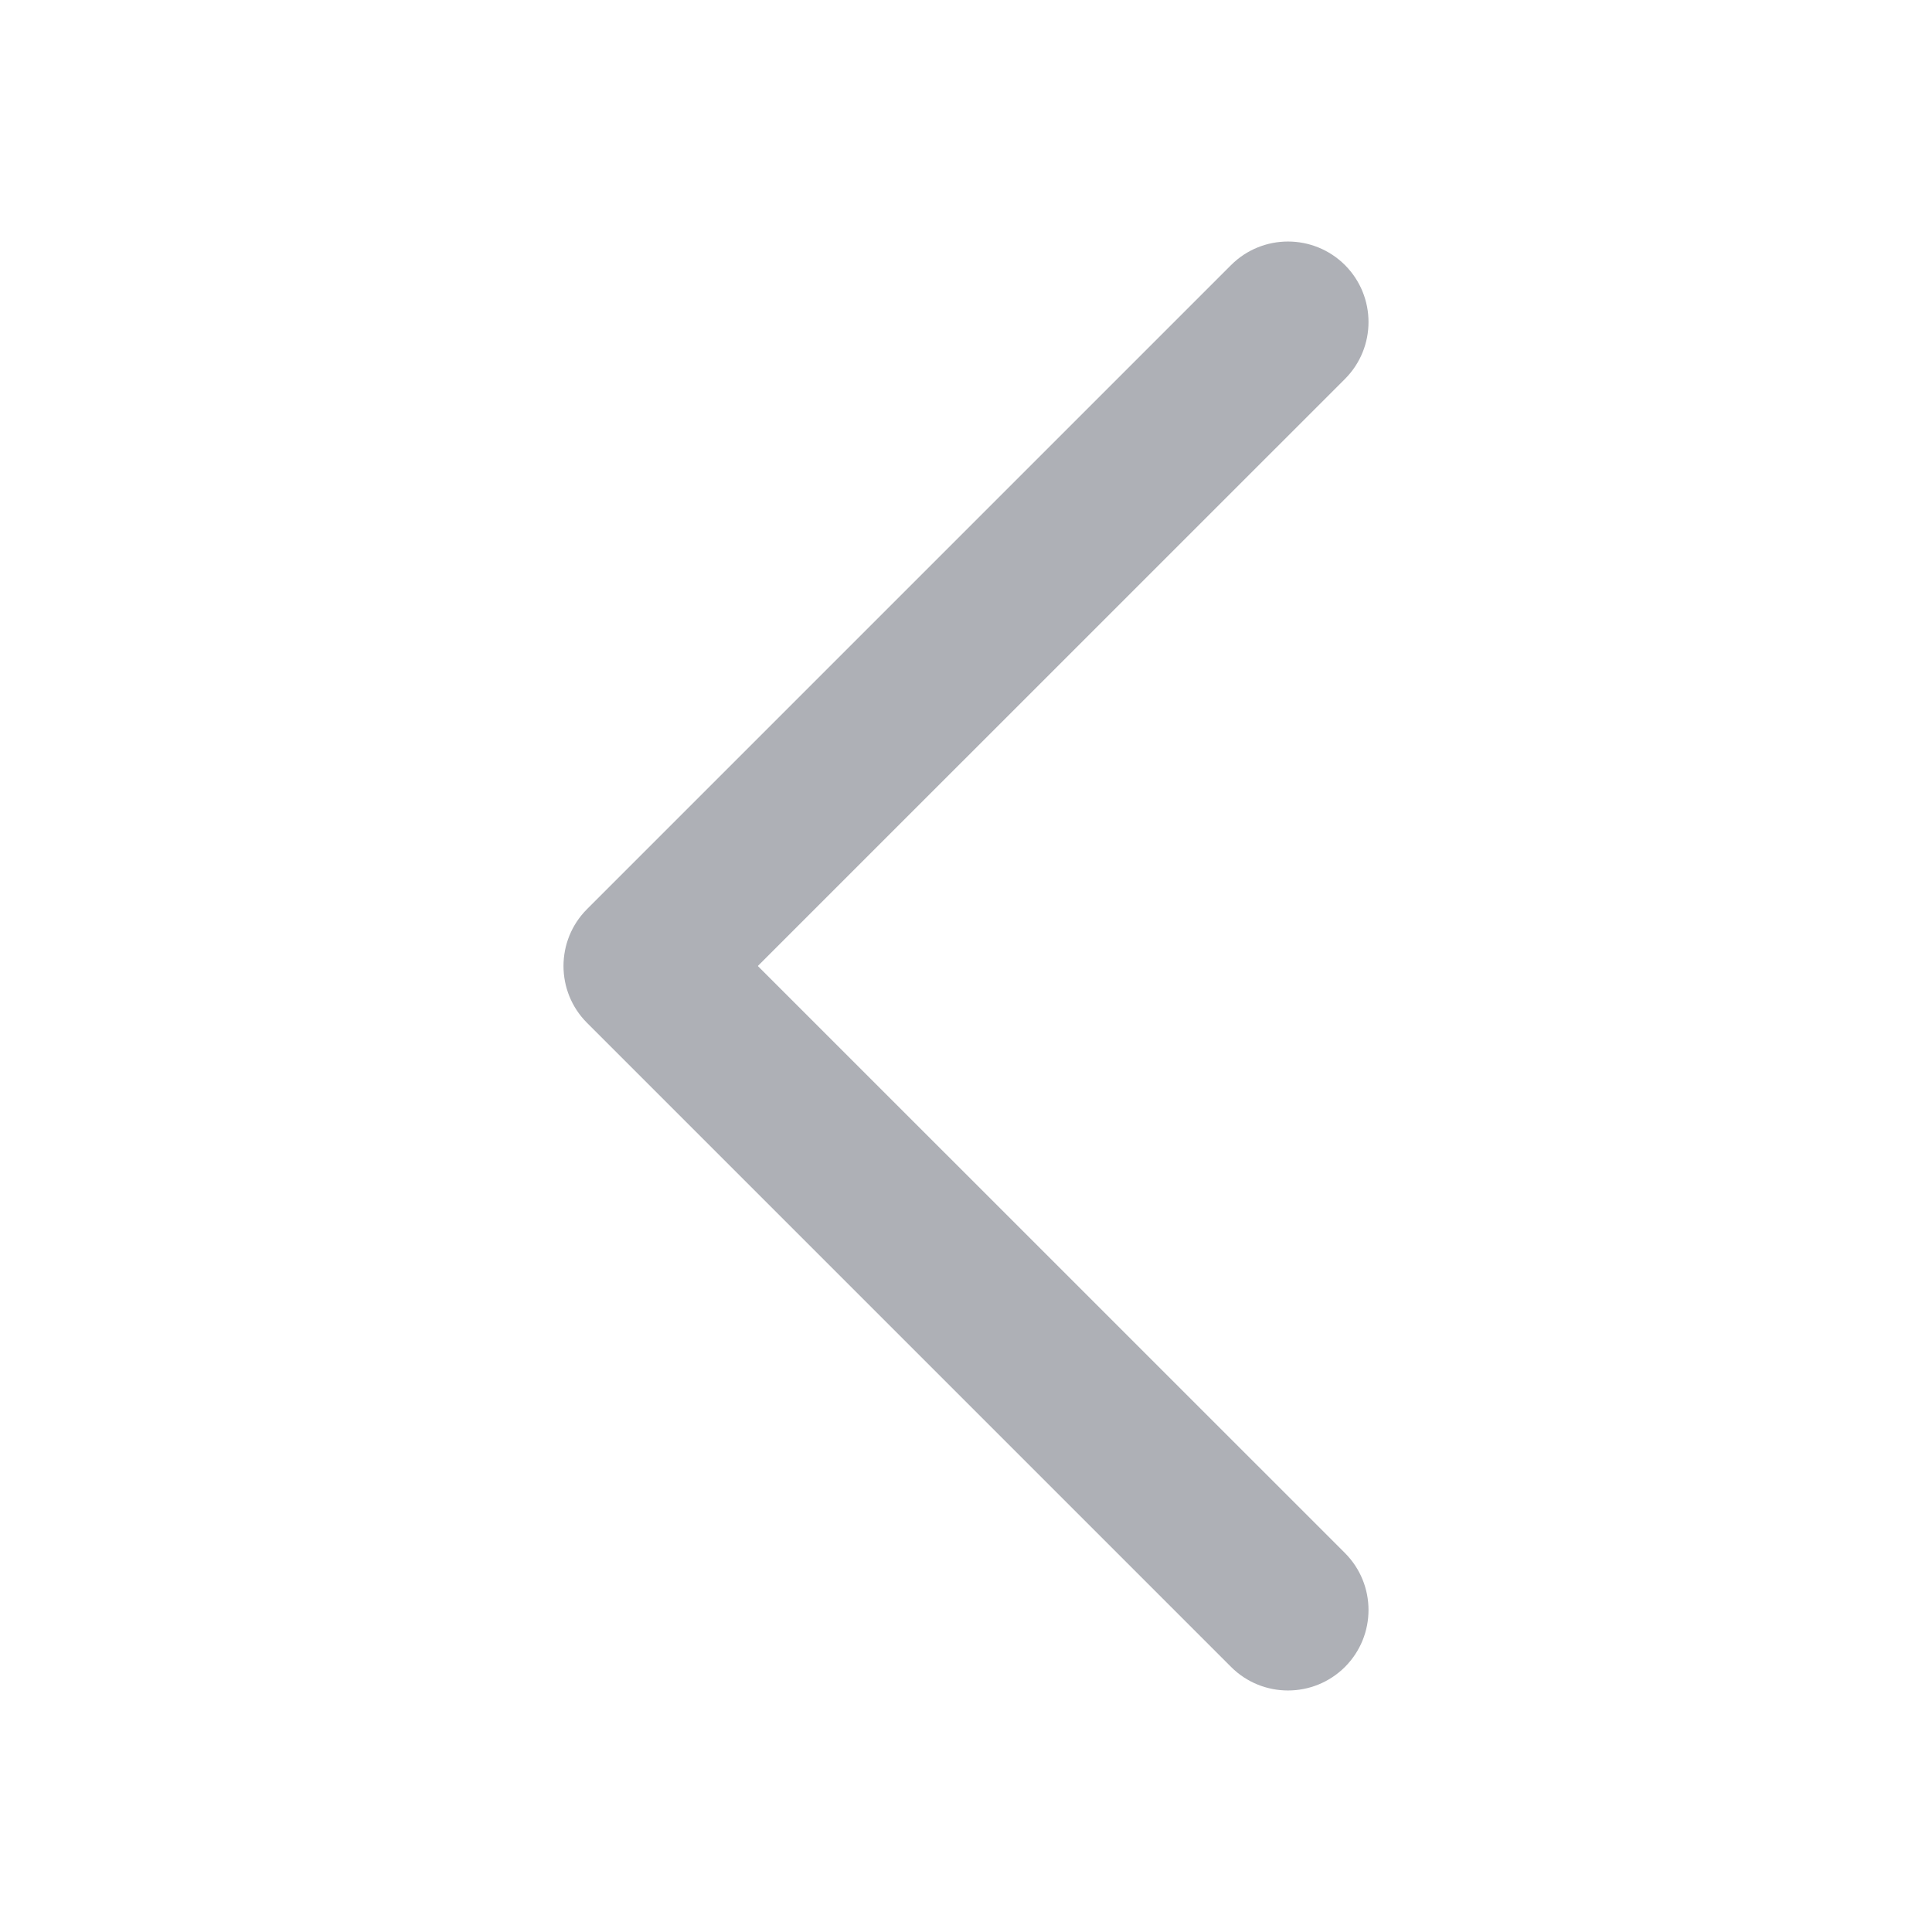 <svg width="20" height="20" viewBox="0 0 20 20" fill="none" xmlns="http://www.w3.org/2000/svg">
<path fill-rule="evenodd" clip-rule="evenodd" d="M13.923 2.744C14.248 3.07 14.248 3.597 13.923 3.923L7.845 10L13.923 16.077C14.248 16.403 14.248 16.93 13.923 17.256C13.597 17.581 13.069 17.581 12.744 17.256L6.077 10.589C5.752 10.264 5.752 9.736 6.077 9.411L12.744 2.744C13.069 2.419 13.597 2.419 13.923 2.744Z" fill="#AEB0B6"/>
</svg>
